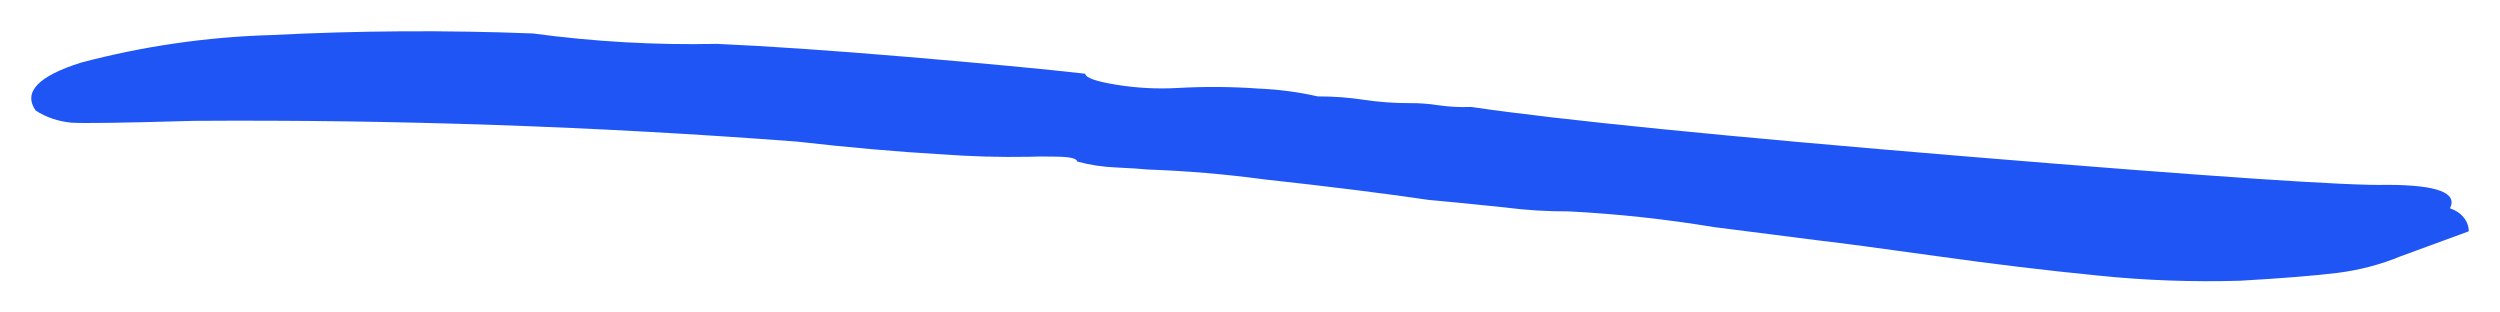 <?xml version="1.0" encoding="utf-8"?>
<!-- Generator: Adobe Illustrator 16.0.0, SVG Export Plug-In . SVG Version: 6.00 Build 0)  -->
<!DOCTYPE svg PUBLIC "-//W3C//DTD SVG 1.1//EN" "http://www.w3.org/Graphics/SVG/1.1/DTD/svg11.dtd">
<svg version="1.1" id="Layer_1" xmlns="http://www.w3.org/2000/svg" xmlns:xlink="http://www.w3.org/1999/xlink" x="0px" y="0px"
	 width="80px" height="10px" viewBox="0 0 80 10" enable-background="new 0 0 80 10" xml:space="preserve">
<path fill="#1E55F4" d="M1.139,3.535c-0.405-0.586,0.078-1.097,1.45-1.53c1.978-0.525,4.029-0.824,6.094-0.883
	c2.792-0.143,5.588-0.16,8.376-0.051c1.939,0.263,3.909,0.375,5.884,0.333c1.586,0.069,3.619,0.208,6.099,0.417
	c2.479,0.21,4.374,0.389,5.686,0.538c0.007,0.128,0.339,0.246,0.998,0.353c0.643,0.105,1.302,0.14,1.96,0.103
	c0.862-0.048,1.726-0.042,2.585,0.019c0.644,0.027,1.279,0.111,1.897,0.251c0.495-0.002,0.987,0.034,1.473,0.108
	c0.484,0.073,0.978,0.109,1.472,0.107c0.306-0.002,0.609,0.02,0.908,0.067c0.348,0.051,0.7,0.069,1.055,0.055
	c2.815,0.415,8.105,0.944,15.869,1.586c7.763,0.642,12.248,0.945,13.458,0.907c1.582,0.004,2.248,0.254,1.996,0.751
	c0.181,0.059,0.333,0.16,0.439,0.292c0.105,0.13,0.163,0.285,0.162,0.444l-2.188,0.802c-0.63,0.261-1.304,0.438-1.995,0.526
	c-0.694,0.087-1.737,0.173-3.129,0.253c-1.521,0.045-3.042-0.009-4.548-0.165c-1.637-0.161-3.349-0.367-5.131-0.617
	c-1.783-0.25-3.05-0.418-3.798-0.505l-3.376-0.431c-1.527-0.252-3.077-0.421-4.637-0.501c-0.683,0.003-1.361-0.038-2.031-0.125
	c-0.984-0.103-1.803-0.185-2.457-0.243c-1.41-0.207-3.169-0.428-5.275-0.658c-1.229-0.166-2.471-0.27-3.718-0.314
	c-0.188-0.021-0.515-0.043-0.981-0.064c-0.432-0.016-0.859-0.081-1.267-0.191c-0.005-0.096-0.218-0.148-0.637-0.156
	c-0.419-0.008-0.72-0.007-0.903,0.004c-0.934,0.017-1.869-0.01-2.797-0.079c-1.401-0.08-2.945-0.215-4.632-0.407
	c-6.41-0.487-12.854-0.708-19.307-0.664c-2.23,0.065-3.534,0.084-3.911,0.058C1.861,3.886,1.466,3.75,1.139,3.535z"/>
</svg>
